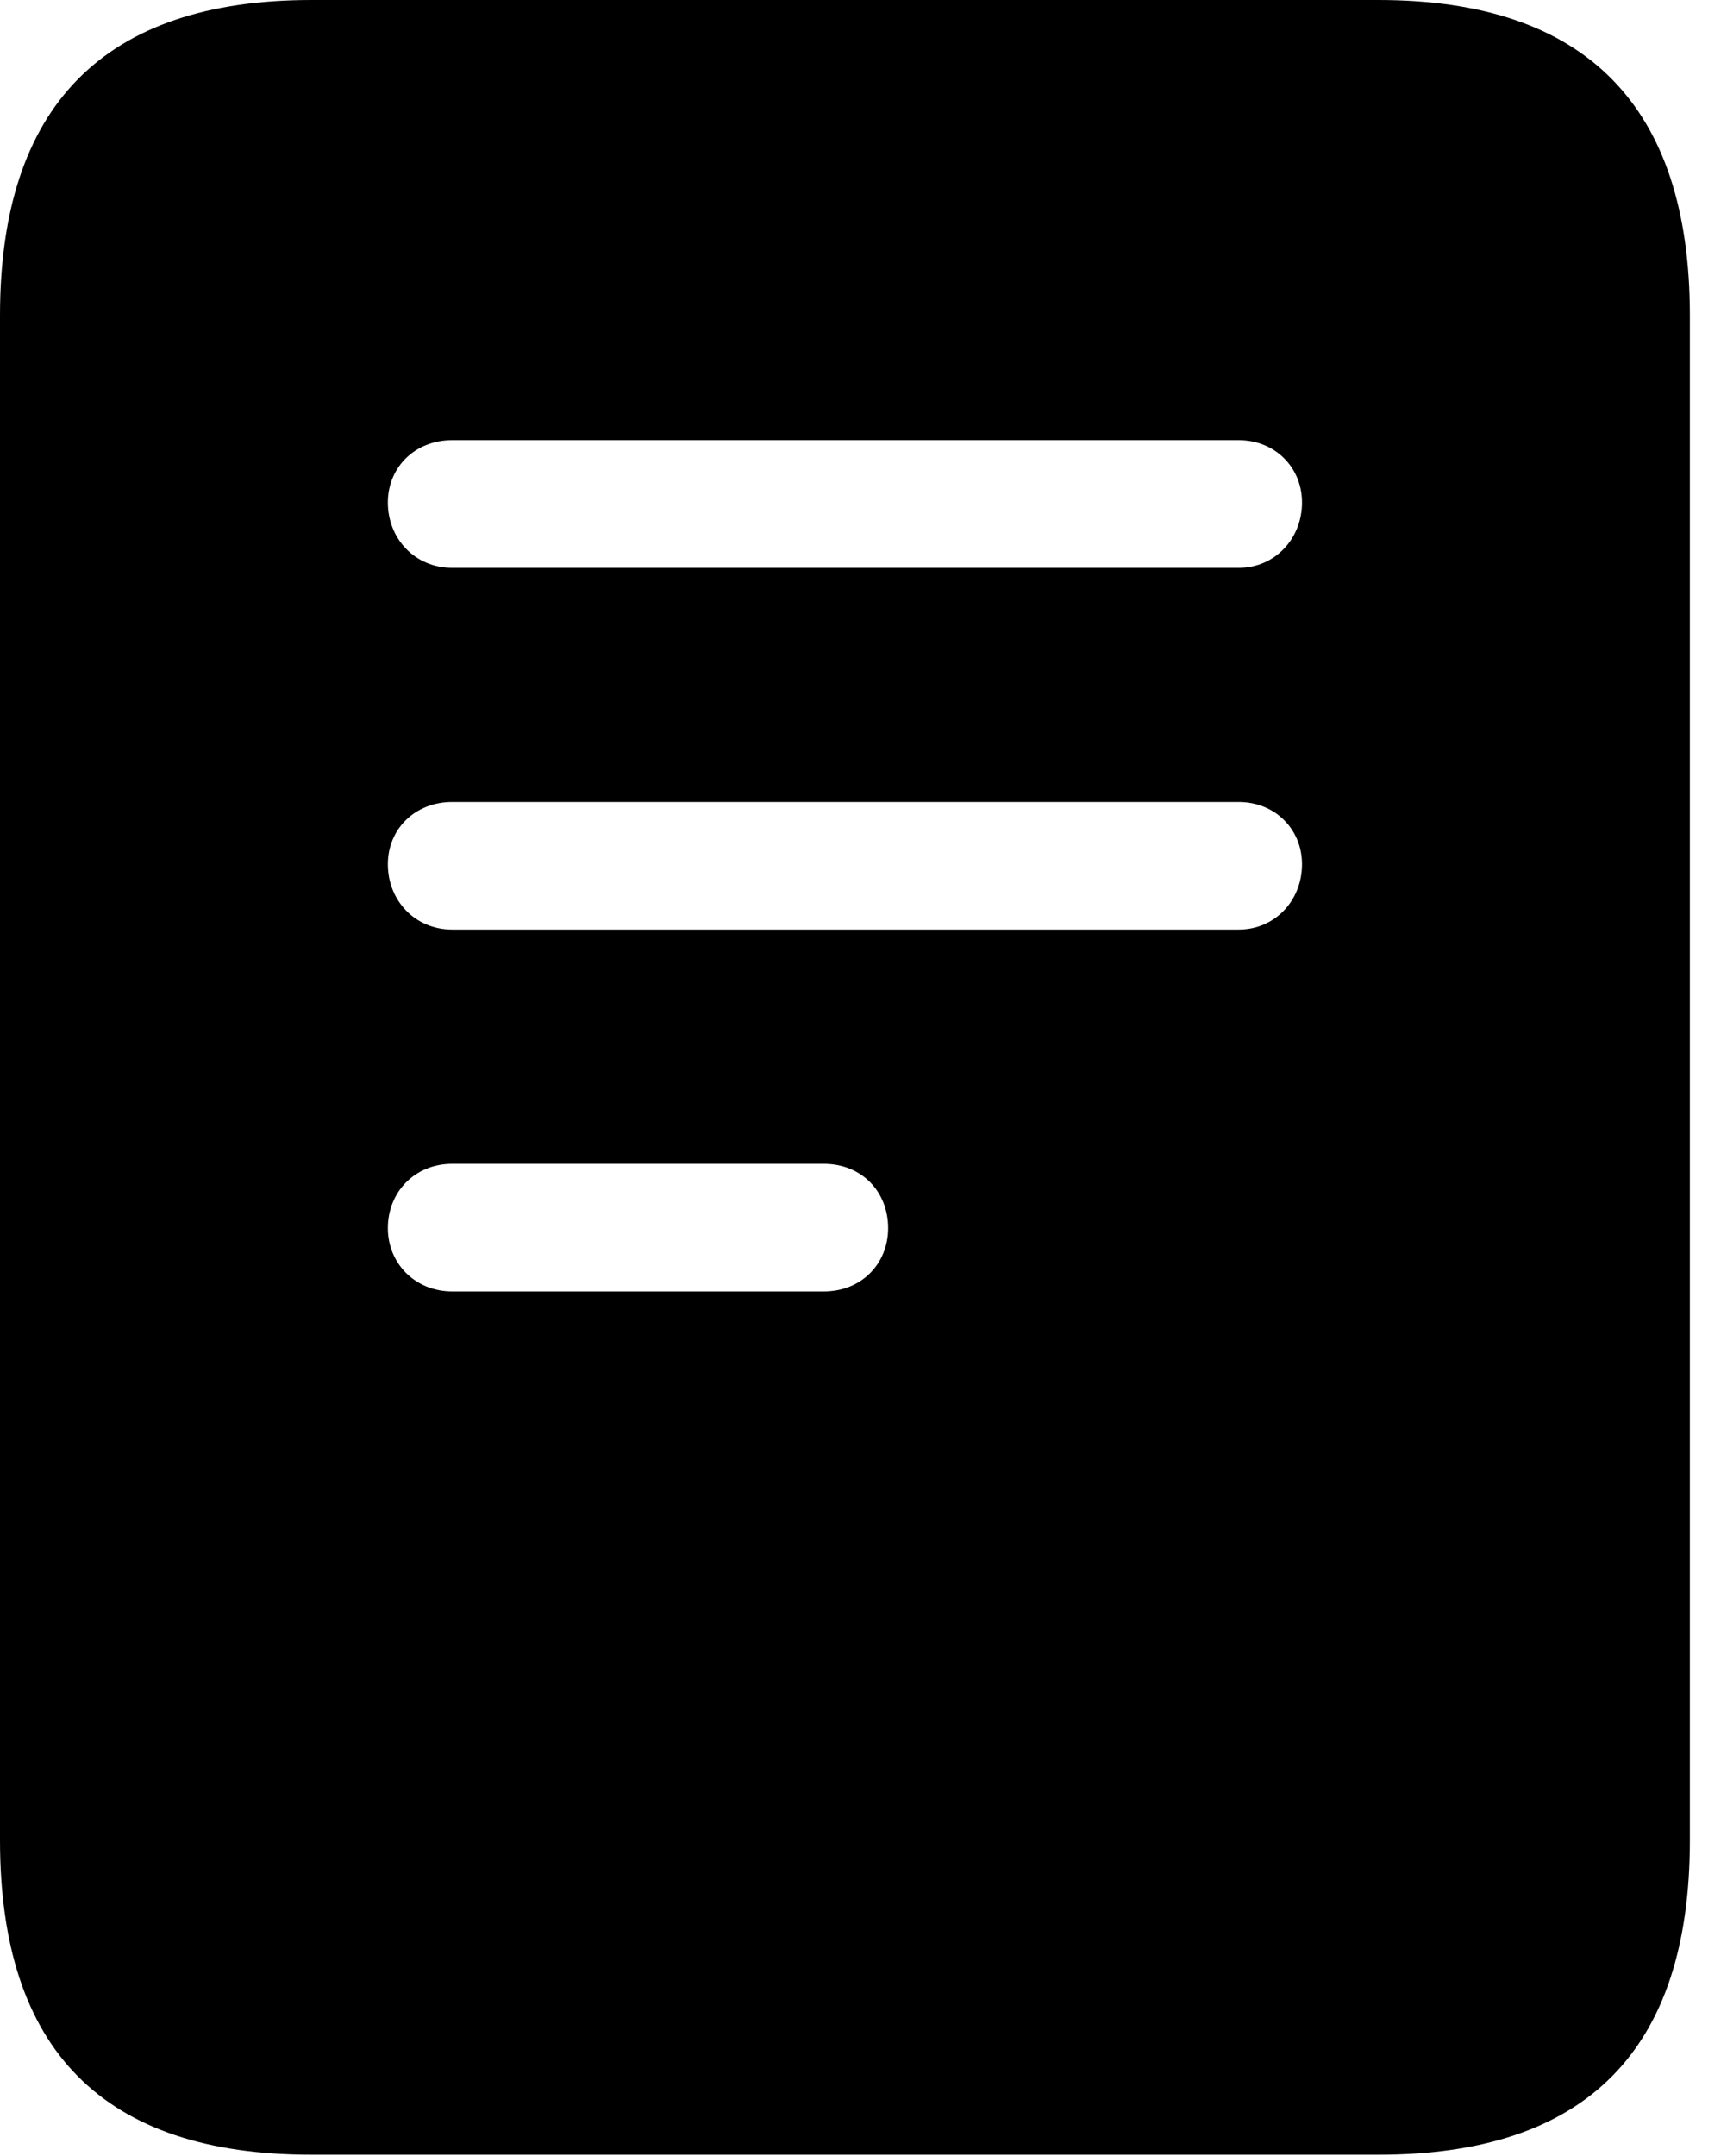 <svg version="1.1" xmlns="http://www.w3.org/2000/svg" xmlns:xlink="http://www.w3.org/1999/xlink" width="16.787" height="20.947" viewBox="0 0 16.787 20.947">
 <g>
  <rect height="20.947" opacity="0" width="16.787" x="0" y="0"/>
  <path d="M4.395 5.518C4.033 5.518 3.77 5.234 3.77 4.883C3.77 4.541 4.033 4.277 4.395 4.277L12.041 4.277C12.393 4.277 12.656 4.541 12.656 4.883C12.656 5.234 12.393 5.518 12.041 5.518ZM4.395 9.033C4.033 9.033 3.77 8.75 3.77 8.398C3.77 8.057 4.033 7.793 4.395 7.793L12.041 7.793C12.393 7.793 12.656 8.057 12.656 8.398C12.656 8.75 12.393 9.033 12.041 9.033ZM4.395 12.549C4.033 12.549 3.77 12.275 3.77 11.934C3.77 11.582 4.033 11.309 4.395 11.309L8.008 11.309C8.379 11.309 8.633 11.582 8.633 11.934C8.633 12.275 8.379 12.549 8.008 12.549ZM0 17.881C0 19.922 1.006 20.938 3.027 20.938L13.398 20.938C15.42 20.938 16.426 19.922 16.426 17.881L16.426 3.066C16.426 1.035 15.42 0 13.398 0L3.027 0C1.006 0 0 1.035 0 3.066Z" fill="currentColor"/>
 </g>
</svg>
